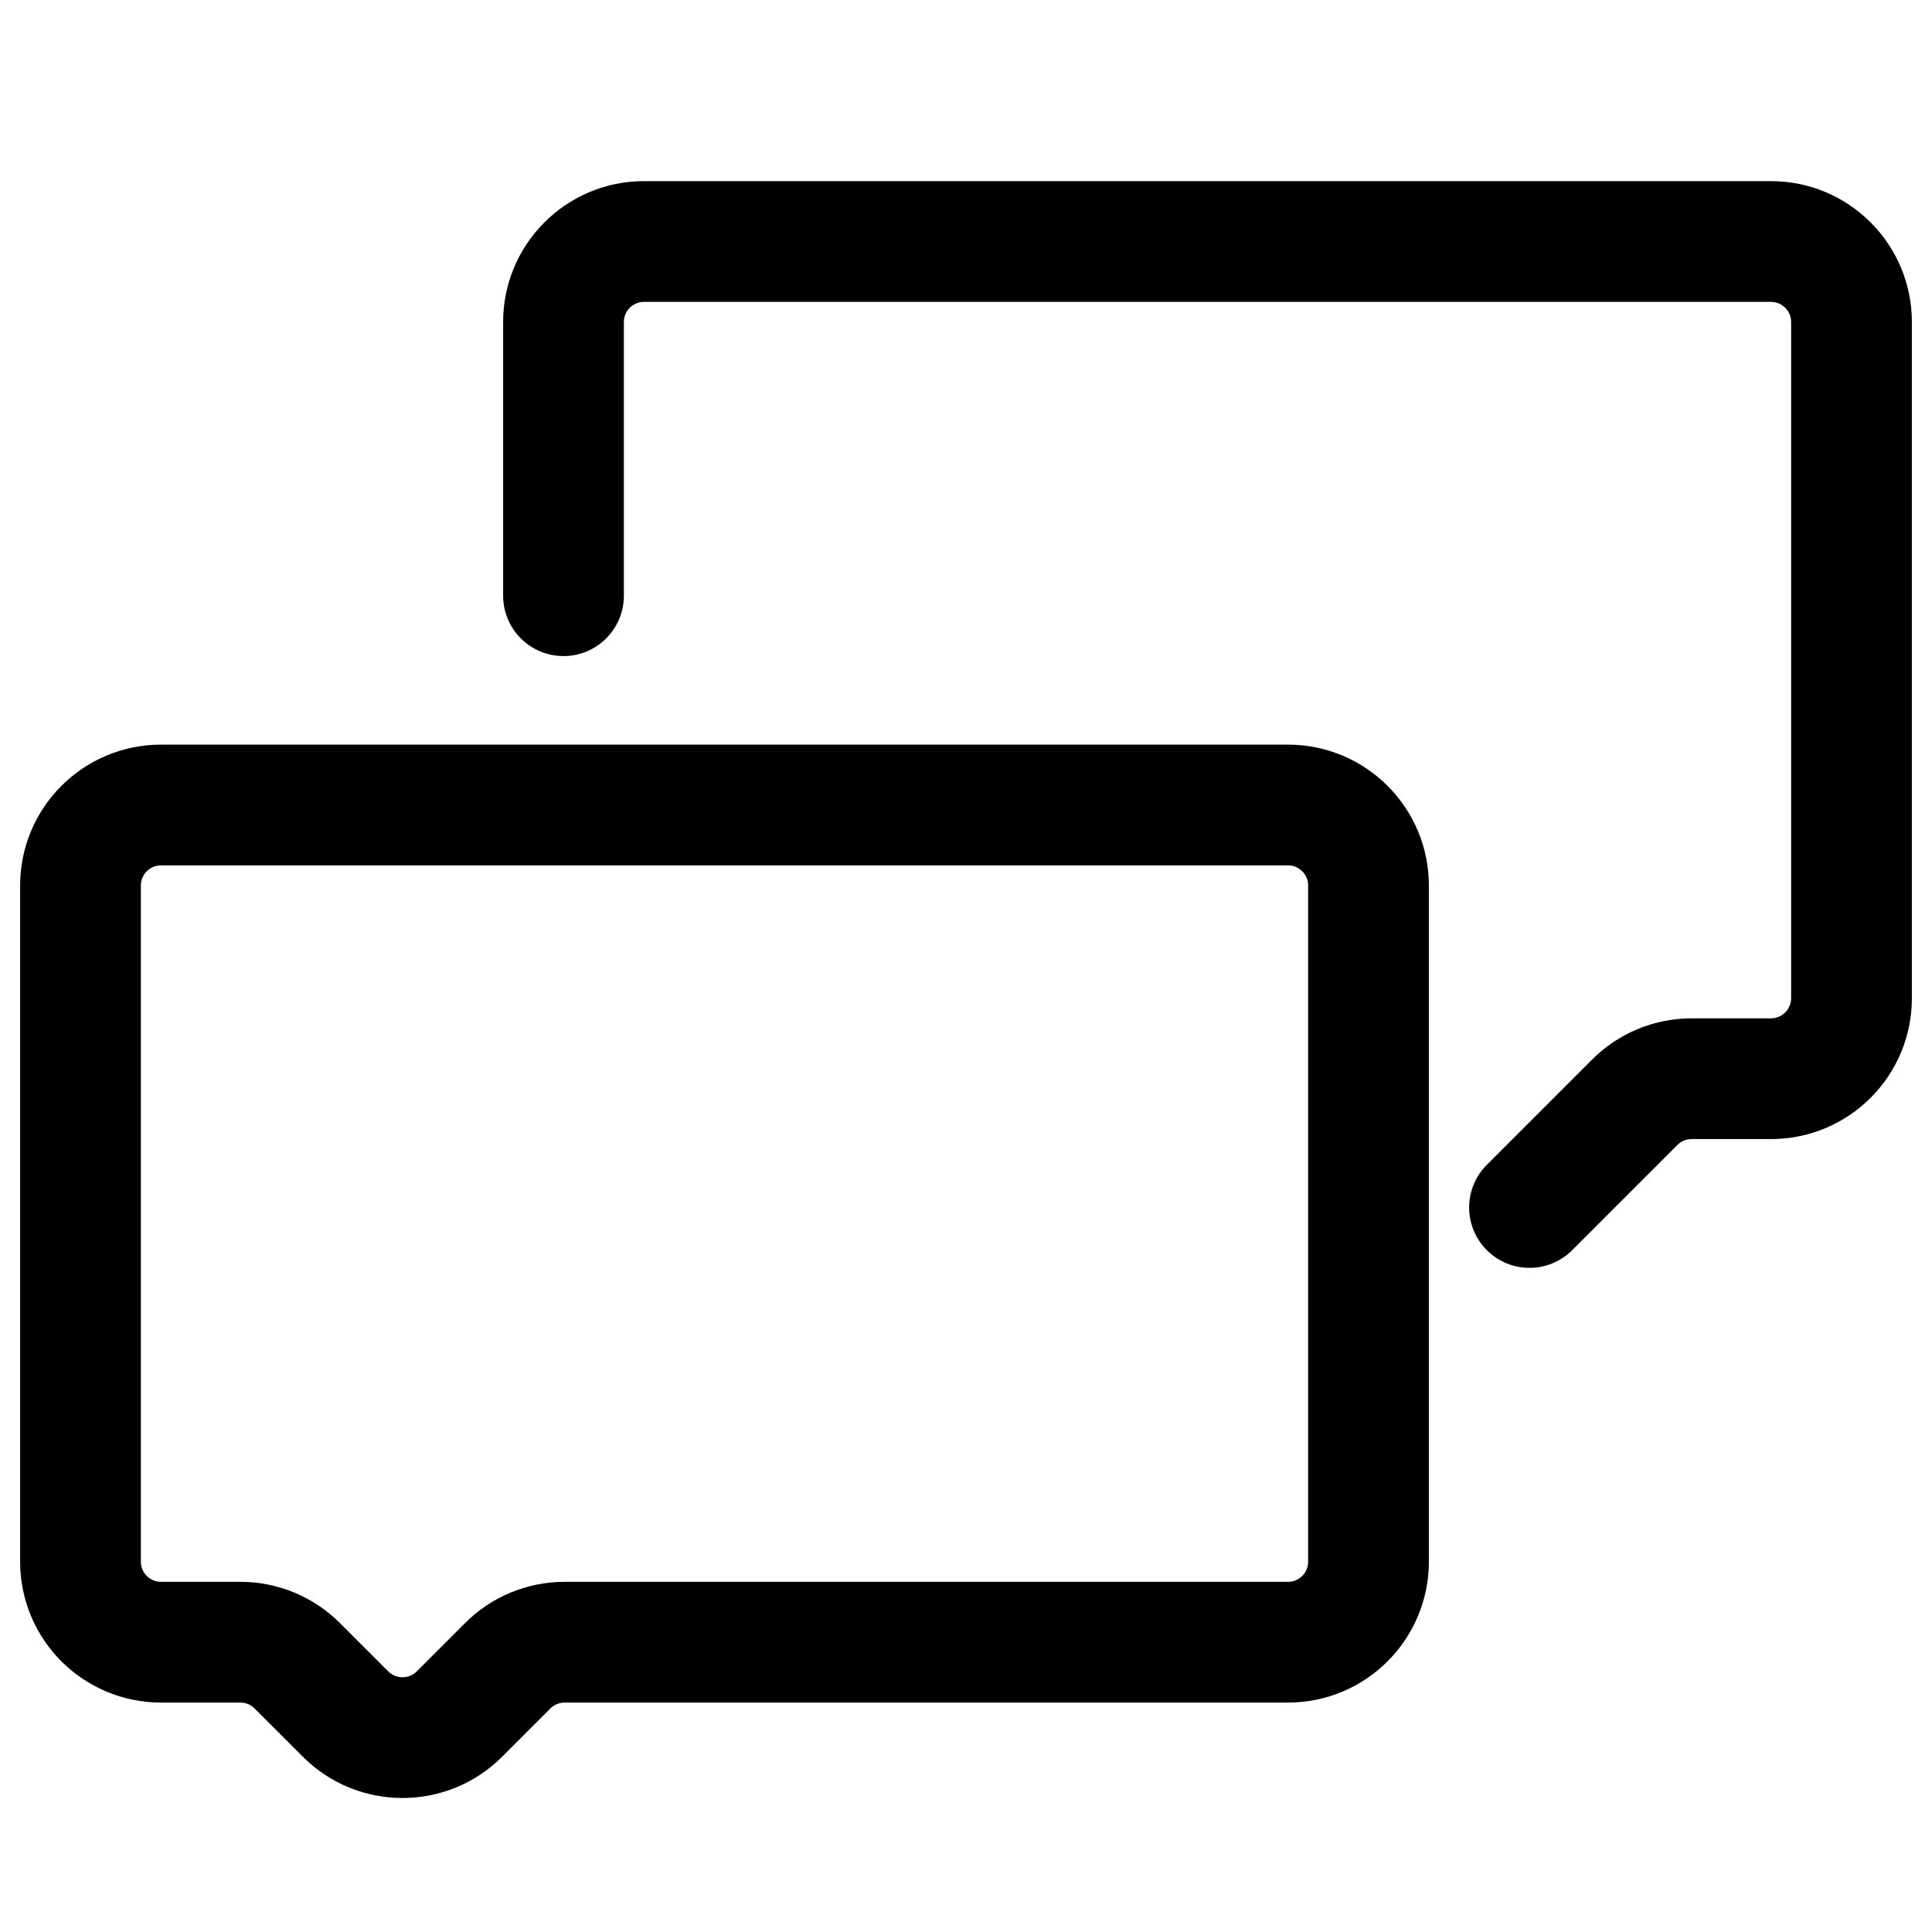 <svg viewBox="0 0 24 24" fill="none" xmlns="http://www.w3.org/2000/svg">
<path d="M1 11C1 10.448 1.448 10 2 10H16C16.552 10 17 10.448 17 11V19.4C17 19.952 16.552 20.4 16 20.4H7.014C6.749 20.4 6.495 20.505 6.307 20.693L5.707 21.293C5.317 21.683 4.683 21.683 4.293 21.293L3.693 20.693C3.505 20.505 3.251 20.4 2.986 20.4H2C1.448 20.4 1 19.952 1 19.4V11Z" stroke="currentColor" stroke-width="1.5" stroke-linejoin="round"/>
<path d="M6.25 7.4C6.25 7.814 6.586 8.15 7 8.15C7.414 8.15 7.75 7.814 7.75 7.4H6.25ZM18.47 14.47C18.177 14.763 18.177 15.237 18.47 15.53C18.763 15.823 19.237 15.823 19.53 15.53L18.47 14.47ZM8 3.75H22V2.25H8V3.75ZM22.25 4V12.4H23.75V4H22.25ZM7.75 7.4V4H6.25V7.4H7.75ZM22 12.65H21.014V14.15H22V12.65ZM19.777 13.163L18.47 14.47L19.53 15.53L20.837 14.223L19.777 13.163ZM22.25 12.4C22.25 12.538 22.138 12.65 22 12.65V14.15C22.966 14.15 23.75 13.367 23.75 12.4H22.25ZM22 3.75C22.138 3.75 22.25 3.862 22.25 4H23.75C23.75 3.034 22.966 2.25 22 2.25V3.75ZM21.014 12.65C20.55 12.65 20.105 12.834 19.777 13.163L20.837 14.223C20.884 14.176 20.948 14.15 21.014 14.15V12.65ZM8 2.25C7.034 2.25 6.25 3.034 6.25 4H7.75C7.75 3.862 7.862 3.75 8 3.75V2.25Z" fill="currentColor"/>
</svg>
